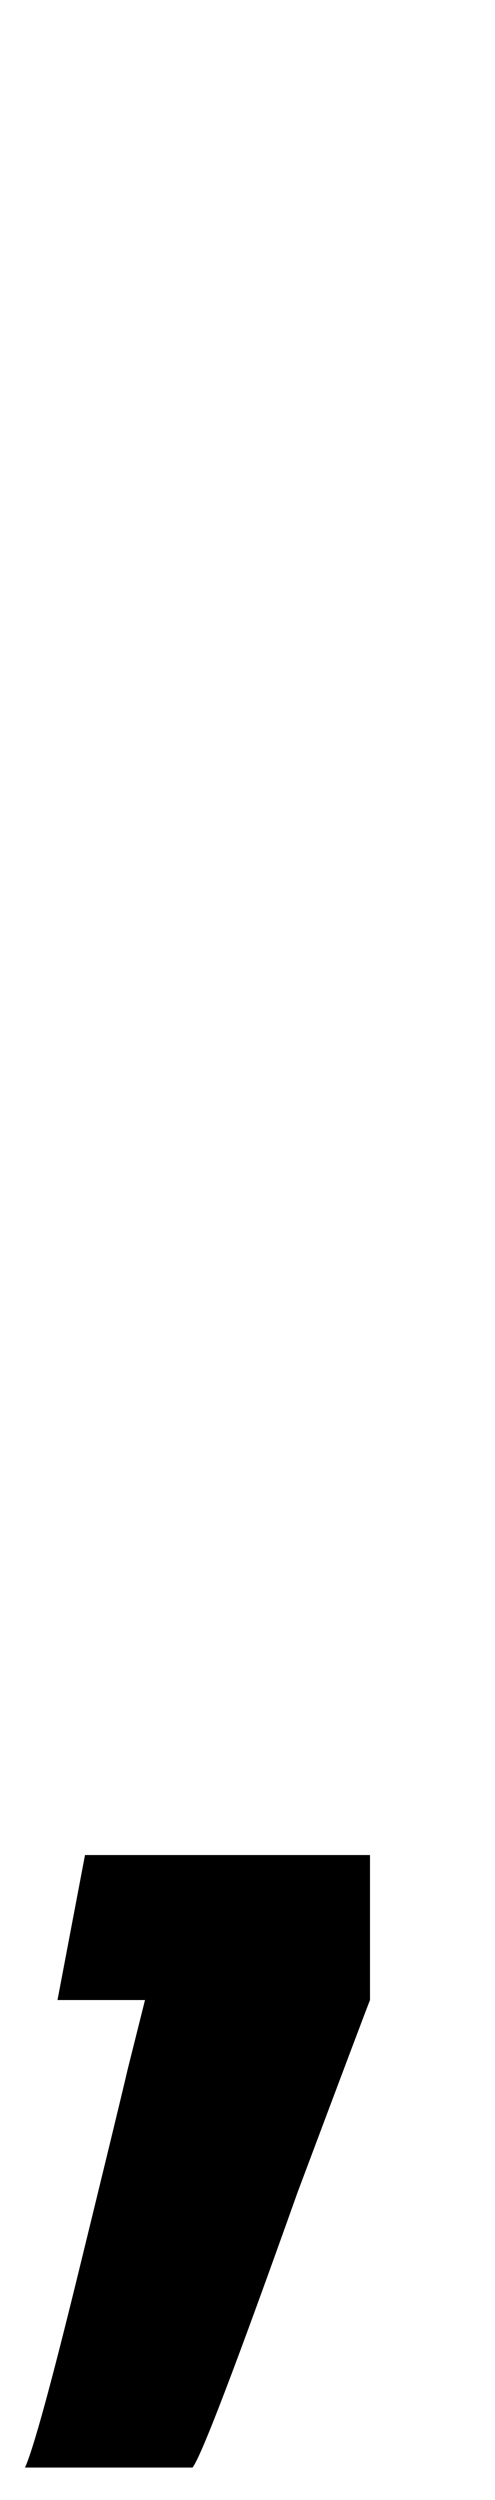 <?xml version="1.0" standalone="no"?>
<!DOCTYPE svg PUBLIC "-//W3C//DTD SVG 1.1//EN" "http://www.w3.org/Graphics/SVG/1.1/DTD/svg11.dtd" >
<svg xmlns="http://www.w3.org/2000/svg" xmlns:xlink="http://www.w3.org/1999/xlink" version="1.1" viewBox="-34 0 198 1000">
  <g transform="matrix(1 0 0 -1 0 800)">
   <path fill="currentColor"
d="M85 -77q-37 -104 -42 -110h-67q5 11 21.5 78.5t19.5 80.5l7 28h-35l11 58h114v-58q-2 -5 -29 -77z" />
  </g>

</svg>

